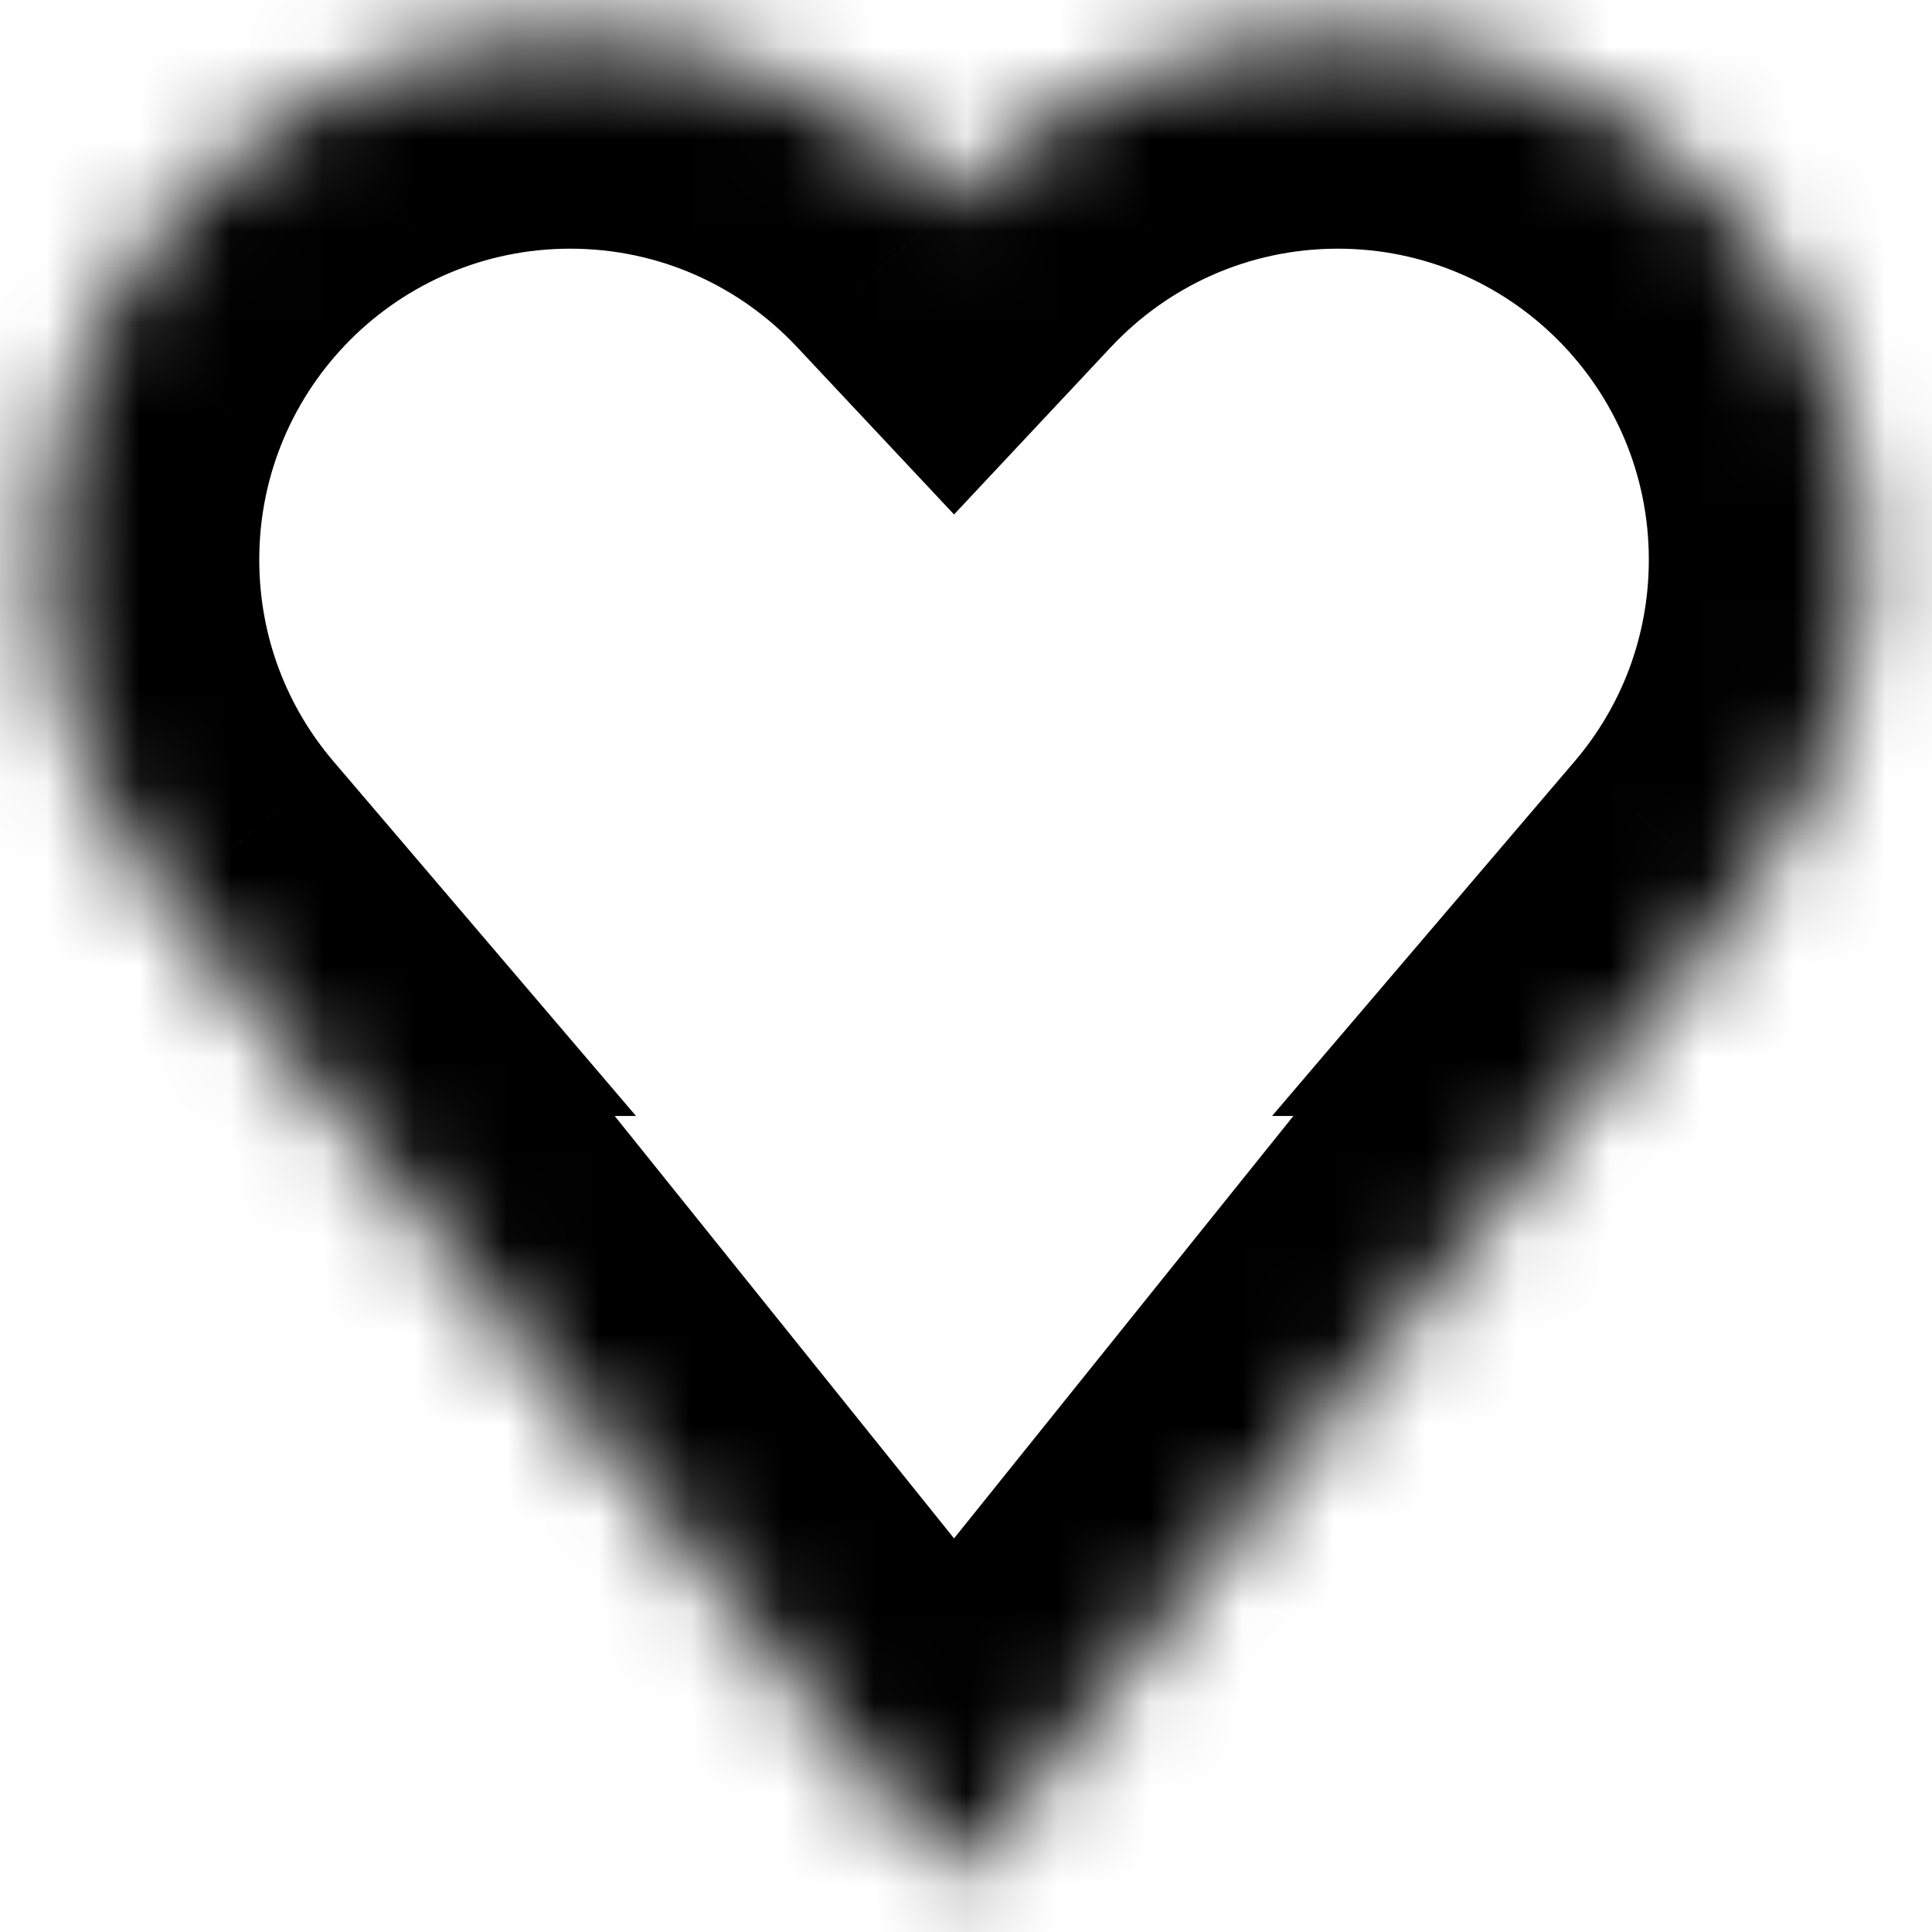 <svg width="21" height="21" viewBox="0 0 21 21" fill="none" xmlns="http://www.w3.org/2000/svg">
<g id="Like">
<g id="Union">
<mask id="path-1-inside-1_6_43" fill="white">
<path fill-rule="evenodd" clip-rule="evenodd" d="M10.37 2.174C9.327 1.061 7.843 0.366 6.198 0.366C3.04 0.366 0.48 2.926 0.48 6.083C0.48 7.499 0.994 8.794 1.846 9.792H1.805L10.37 20.455L18.935 9.792H18.894C19.746 8.794 20.26 7.499 20.26 6.083C20.26 2.926 17.7 0.366 14.542 0.366C12.897 0.366 11.413 1.061 10.37 2.174Z"/>
</mask>
<path d="M10.37 2.174L8.664 3.773L10.37 5.592L12.075 3.773L10.37 2.174ZM1.846 9.792V12.13H6.913L3.624 8.275L1.846 9.792ZM1.805 9.792V7.455H-3.071L-0.018 11.256L1.805 9.792ZM10.37 20.455L8.547 21.919L10.37 24.188L12.193 21.919L10.37 20.455ZM18.935 9.792L20.758 11.256L23.811 7.455H18.935V9.792ZM18.894 9.792L17.116 8.275L13.827 12.13H18.894V9.792ZM12.075 0.575C10.609 -0.989 8.516 -1.972 6.198 -1.972V2.703C7.171 2.703 8.045 3.112 8.664 3.773L12.075 0.575ZM6.198 -1.972C1.749 -1.972 -1.858 1.635 -1.858 6.083H2.818C2.818 4.217 4.331 2.703 6.198 2.703V-1.972ZM-1.858 6.083C-1.858 8.075 -1.132 9.904 0.067 11.309L3.624 8.275C3.12 7.684 2.818 6.922 2.818 6.083H-1.858ZM1.846 7.455H1.805V12.13H1.846V7.455ZM-0.018 11.256L8.547 21.919L12.193 18.991L3.627 8.328L-0.018 11.256ZM12.193 21.919L20.758 11.256L17.113 8.328L8.547 18.991L12.193 21.919ZM18.935 7.455H18.894V12.13H18.935V7.455ZM17.922 6.083C17.922 6.922 17.62 7.684 17.116 8.275L20.673 11.309C21.872 9.904 22.598 8.075 22.598 6.083H17.922ZM14.542 2.703C16.409 2.703 17.922 4.217 17.922 6.083H22.598C22.598 1.635 18.991 -1.972 14.542 -1.972V2.703ZM12.075 3.773C12.695 3.112 13.569 2.703 14.542 2.703V-1.972C12.224 -1.972 10.131 -0.989 8.664 0.575L12.075 3.773Z" fill="black" mask="url(#path-1-inside-1_6_43)"/>
</g>
</g>
</svg>
